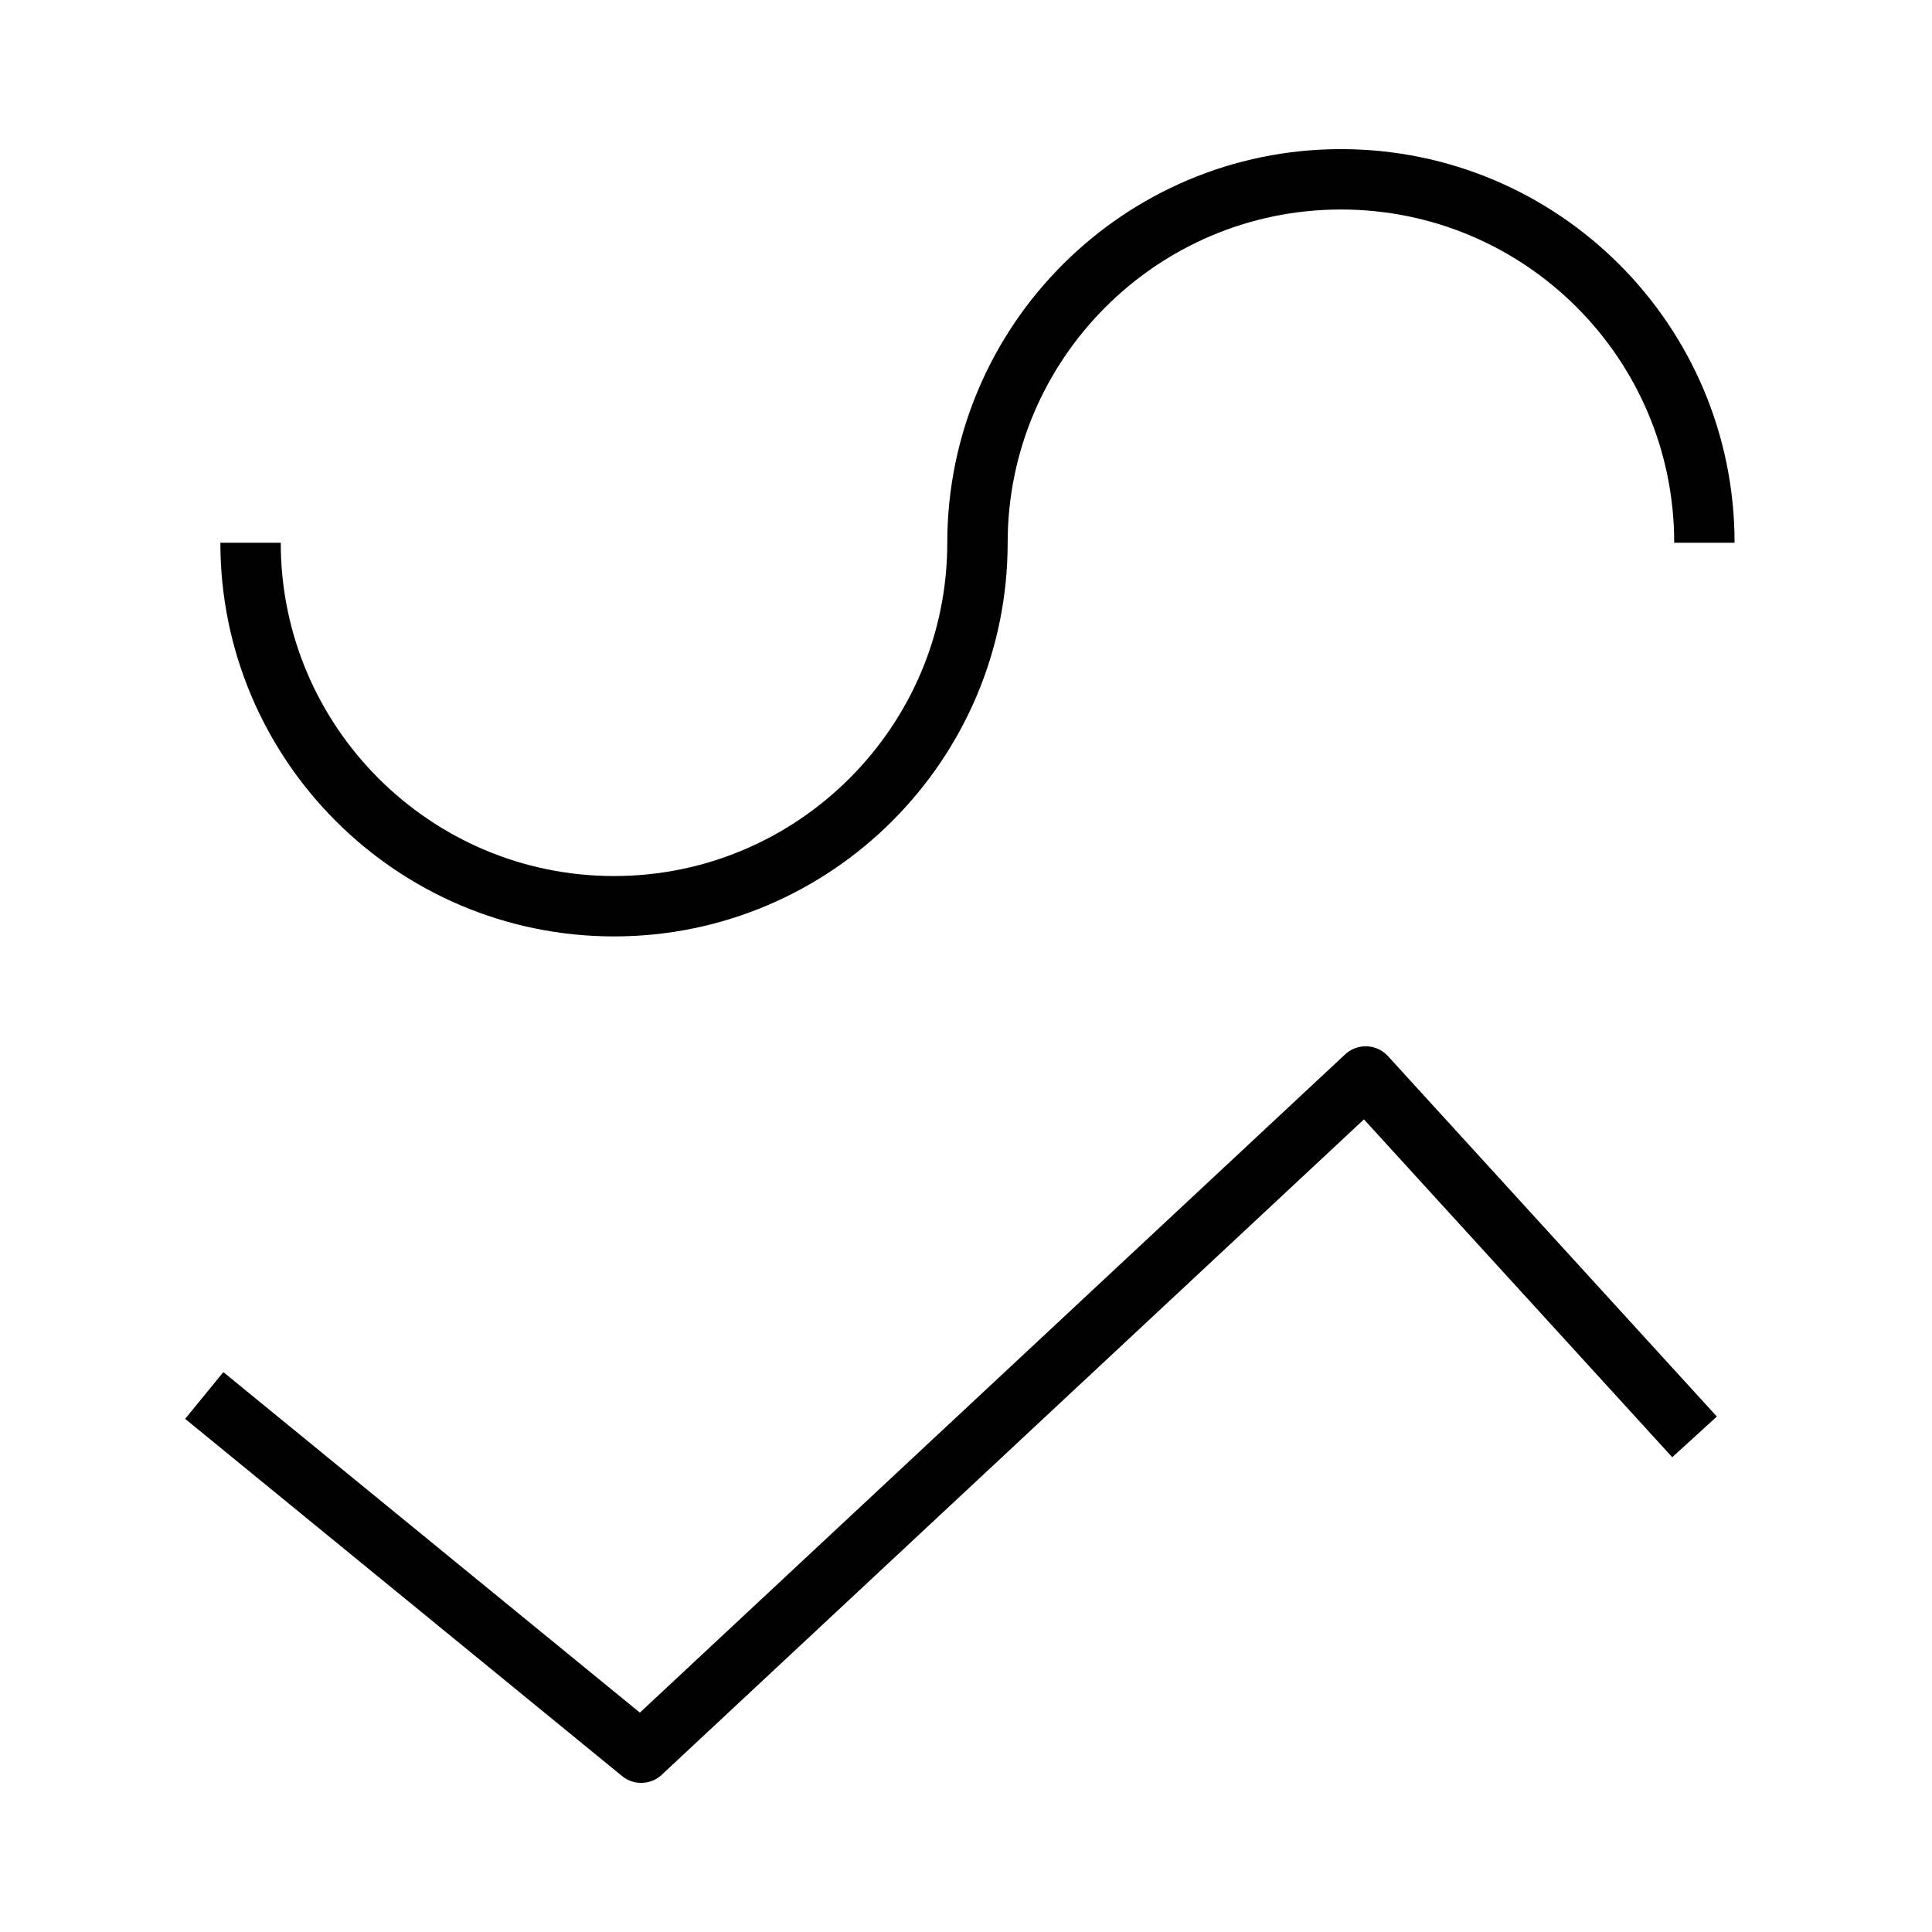 <svg xmlns="http://www.w3.org/2000/svg" viewBox="0 0 32 32"
    fill="none" stroke="#000" stroke-linejoin="round">
  <path d="M3.77 23.43l6.85 5.6 12-11.2 5.11 5.6" stroke-linecap="square" />
  <path d="M28.23 8.99c0-3.33-2.7-6.02-6.02-6.02s-6.02 2.7-6.02 6.02-2.7 6.02-6.02 6.02-6.02-2.7-6.02-6.02"/>
</svg>
